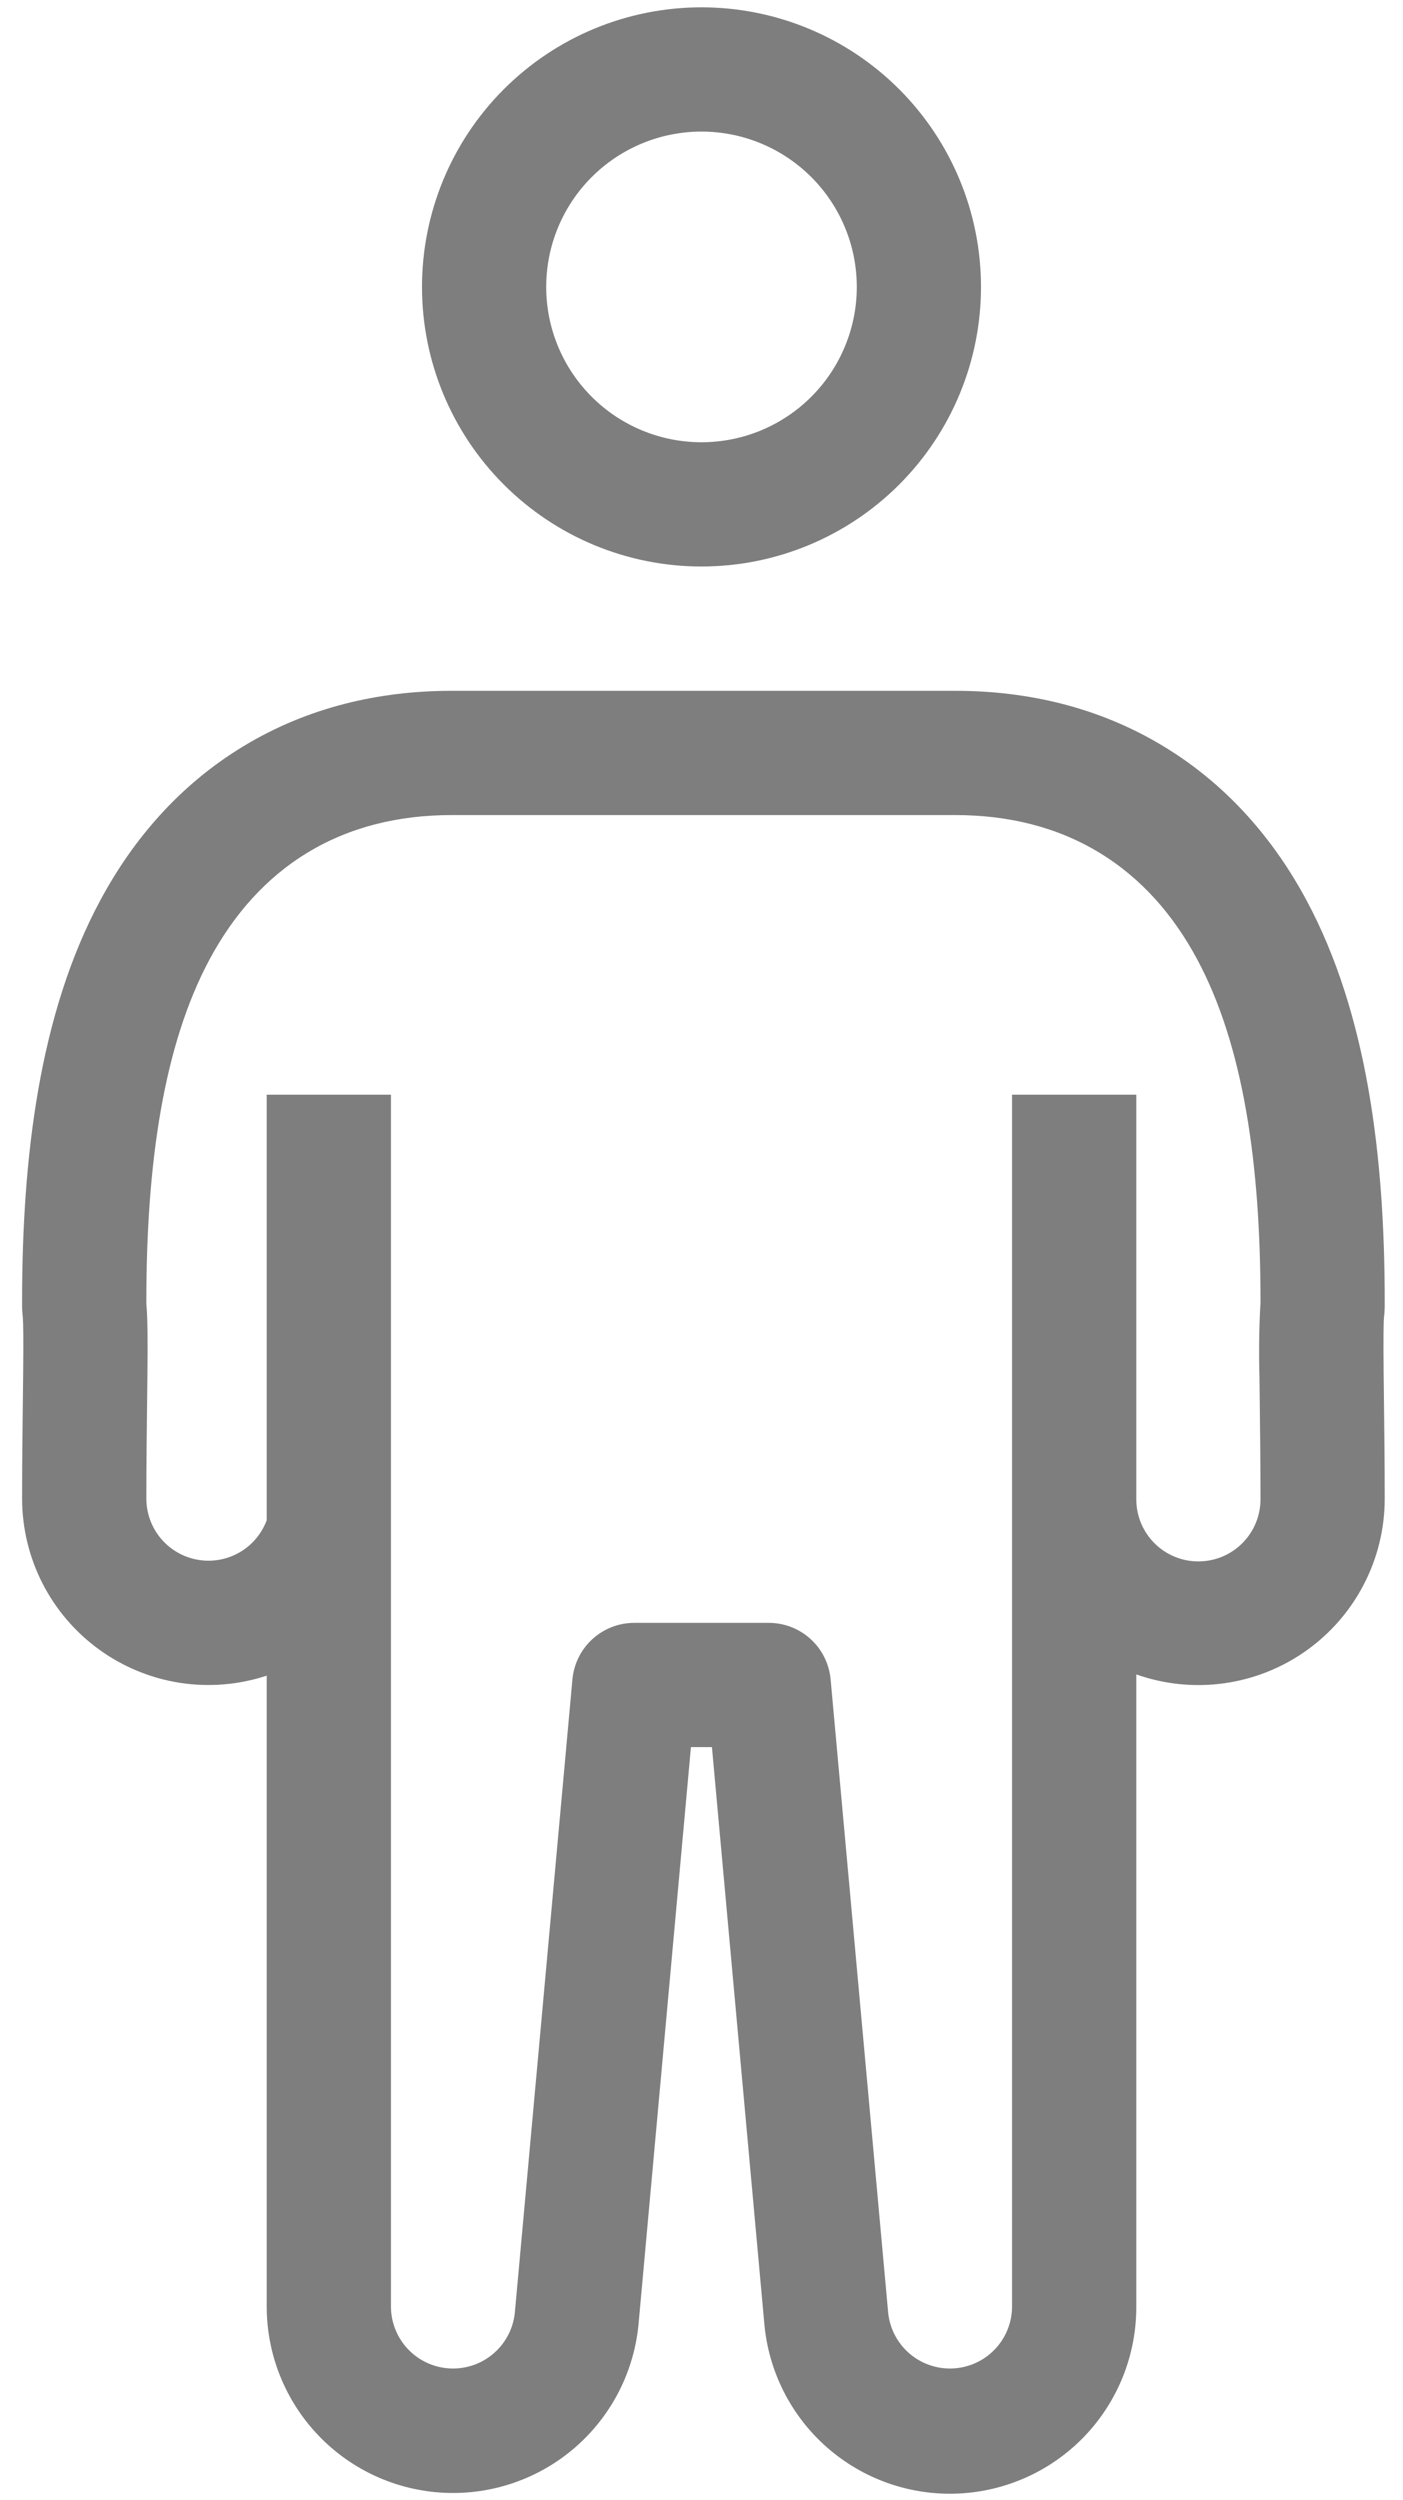 <svg width="32" height="57" viewBox="0 0 32 57" fill="none" xmlns="http://www.w3.org/2000/svg">
<path fill-rule="evenodd" clip-rule="evenodd" d="M22.375 6.542C22.375 8.232 21.703 9.854 20.508 11.049C19.312 12.245 17.691 12.916 16 12.916C14.309 12.916 12.688 12.245 11.492 11.049C10.296 9.854 9.625 8.232 9.625 6.542C9.625 4.851 10.296 3.229 11.492 2.034C12.688 0.838 14.309 0.167 16 0.167C17.691 0.167 19.312 0.838 20.508 2.034C21.703 3.229 22.375 4.851 22.375 6.542ZM19.542 6.542C19.542 7.481 19.168 8.382 18.504 9.046C17.84 9.71 16.939 10.083 16 10.083C15.061 10.083 14.16 9.71 13.496 9.046C12.831 8.382 12.458 7.481 12.458 6.542C12.458 5.602 12.831 4.701 13.496 4.037C14.16 3.373 15.061 3 16 3C16.939 3 17.84 3.373 18.504 4.037C19.168 4.701 19.542 5.602 19.542 6.542ZM10.301 15.75C8.657 15.75 7.024 16.121 5.552 17.014C4.083 17.902 3.026 19.153 2.289 20.524C0.894 23.116 0.504 26.398 0.504 29.67V29.795C0.504 29.837 0.506 29.879 0.51 29.919L0.521 30.044C0.53 30.15 0.537 30.507 0.528 31.347L0.521 31.937V31.939C0.514 32.58 0.504 33.342 0.504 34.166C0.504 34.839 0.664 35.501 0.969 36.1C1.275 36.698 1.718 37.216 2.263 37.61C2.807 38.004 3.437 38.263 4.101 38.367C4.766 38.47 5.445 38.414 6.083 38.204V52.583C6.082 53.678 6.503 54.731 7.259 55.523C8.014 56.315 9.047 56.785 10.14 56.834C11.234 56.884 12.305 56.51 13.129 55.79C13.954 55.069 14.468 54.059 14.566 52.968L15.759 39.833H16.238L17.432 52.968C17.526 54.062 18.039 55.077 18.864 55.801C19.69 56.525 20.763 56.901 21.859 56.851C22.956 56.801 23.991 56.329 24.747 55.534C25.503 54.738 25.922 53.681 25.917 52.583V38.176C26.558 38.402 27.244 38.472 27.918 38.378C28.591 38.285 29.233 38.031 29.788 37.638C30.343 37.245 30.796 36.725 31.108 36.121C31.421 35.517 31.584 34.847 31.583 34.166C31.583 33.345 31.573 32.583 31.566 31.942V31.937L31.559 31.347C31.551 30.507 31.556 30.15 31.566 30.044L31.578 29.919L31.583 29.795V29.67C31.583 26.398 31.192 23.118 29.798 20.524C29.062 19.154 28.005 17.902 26.536 17.014C25.062 16.121 23.43 15.75 21.786 15.75H10.301ZM4.754 35.583C5.044 35.583 5.326 35.495 5.564 35.33C5.801 35.165 5.983 34.931 6.083 34.66V24.958H8.917V52.583C8.916 52.948 9.057 53.299 9.309 53.563C9.561 53.827 9.905 53.983 10.269 53.999C10.634 54.016 10.991 53.891 11.265 53.651C11.54 53.411 11.712 53.074 11.744 52.711L13.056 38.289C13.088 37.937 13.25 37.61 13.511 37.371C13.772 37.133 14.112 37 14.466 37H17.534C17.888 37 18.229 37.132 18.49 37.371C18.751 37.609 18.913 37.937 18.945 38.289L20.256 52.711C20.288 53.074 20.46 53.411 20.734 53.651C21.009 53.891 21.366 54.016 21.73 53.999C22.095 53.983 22.439 53.827 22.691 53.563C22.943 53.299 23.084 52.948 23.083 52.583V24.958H25.917V34.199C25.921 34.575 26.074 34.933 26.343 35.196C26.612 35.459 26.974 35.604 27.349 35.599C27.725 35.595 28.084 35.442 28.346 35.173C28.609 34.904 28.754 34.542 28.75 34.166C28.75 33.36 28.74 32.614 28.733 31.971V31.954L28.726 31.377C28.711 30.85 28.717 30.322 28.744 29.795L28.75 29.732V29.67C28.75 26.536 28.36 23.832 27.302 21.866C26.761 20.858 26.029 20.018 25.068 19.437C24.108 18.855 23 18.583 21.786 18.583H10.301C9.088 18.583 7.98 18.855 7.018 19.437C6.058 20.018 5.327 20.858 4.784 21.866C3.727 23.832 3.338 26.536 3.338 29.671V29.732L3.343 29.795C3.367 30.071 3.37 30.588 3.362 31.377L3.355 31.971C3.348 32.612 3.338 33.36 3.338 34.166C3.338 34.542 3.487 34.903 3.753 35.168C4.018 35.434 4.379 35.583 4.754 35.583Z" fill="#7E7E7E"/>
</svg>
